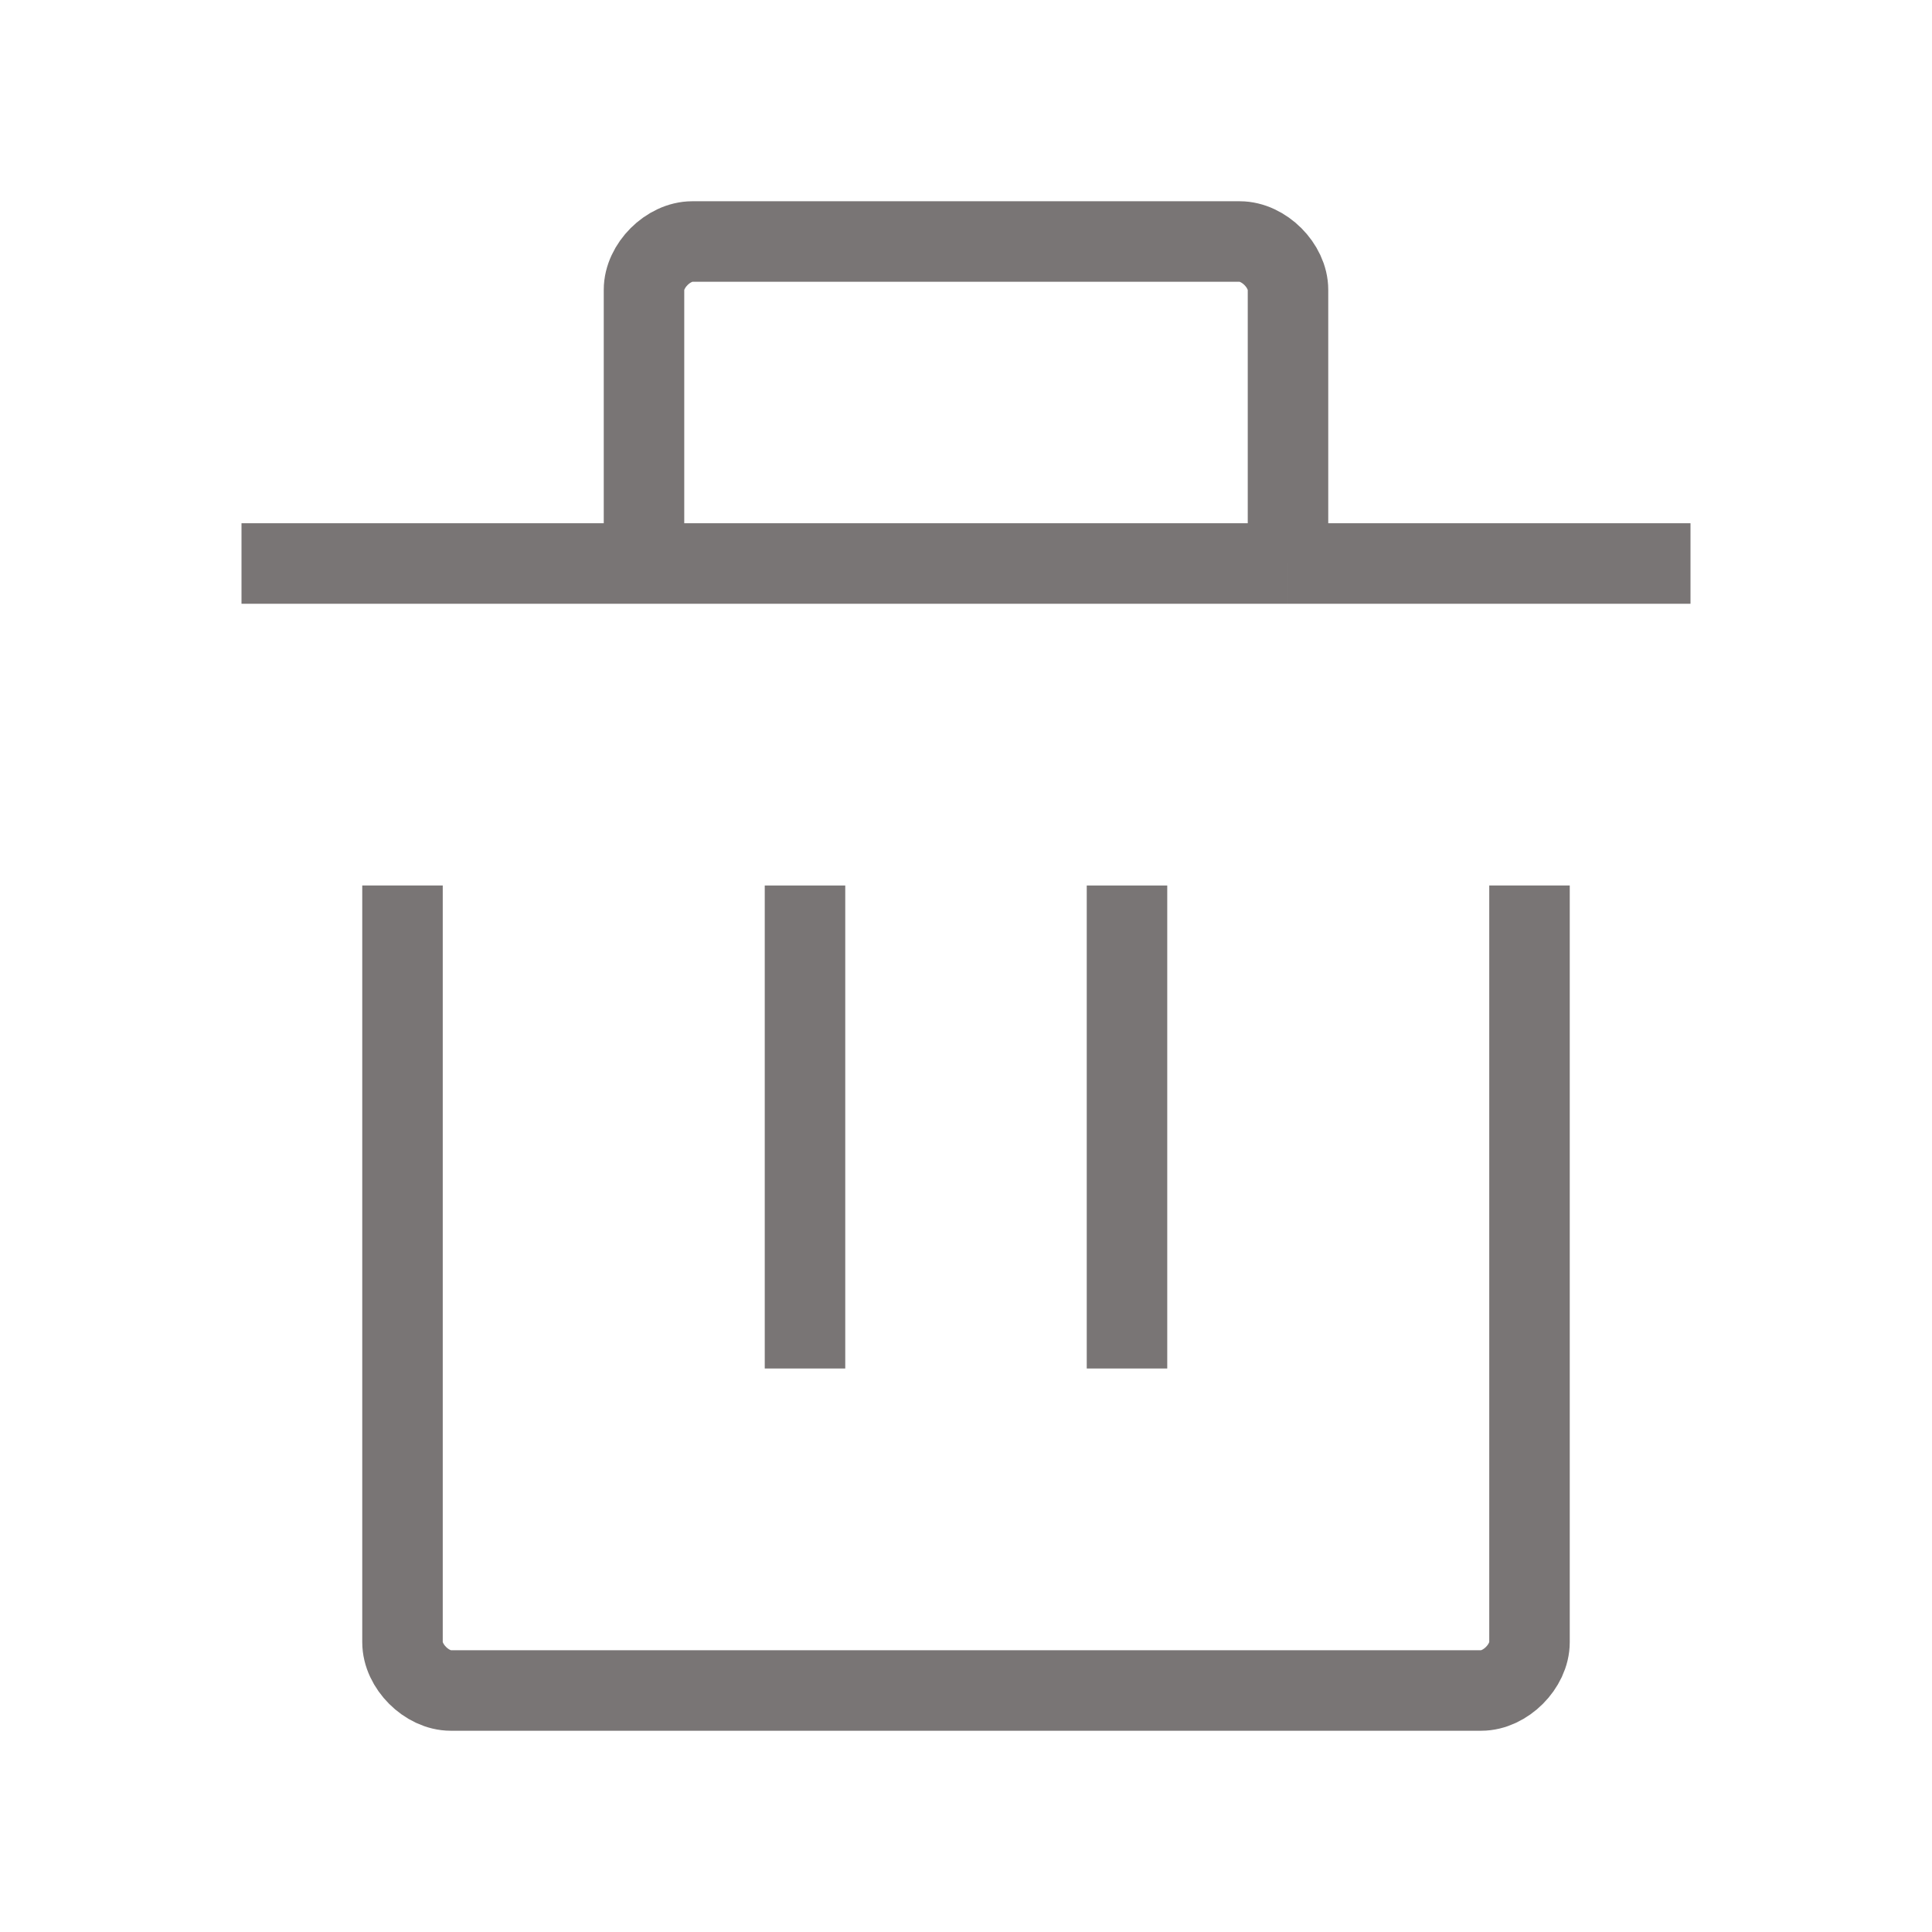 <?xml version="1.0" encoding="utf-8"?>
<!-- Generator: Adobe Illustrator 26.2.1, SVG Export Plug-In . SVG Version: 6.00 Build 0)  -->
<svg version="1.1" id="Layer_1" xmlns="http://www.w3.org/2000/svg" xmlns:xlink="http://www.w3.org/1999/xlink" x="0px" y="0px"
	 viewBox="0 0 24 24" style="enable-background:new 0 0 24 24;" xml:space="preserve">
<style type="text/css">
	.st0{fill:none;stroke:#797575;stroke-miterlimit:10;}
</style>
<path class="st0" d="M19,11v9.4c0,0.3-0.3,0.6-0.6,0.6H5.6C5.3,21,5,20.7,5,20.4V11"/>
<path class="st0" d="M10,17v-6"/>
<path class="st0" d="M14,17v-6"/>
<path class="st0" d="M21,7h-5 M3,7h5 M8,7V3.6C8,3.3,8.3,3,8.6,3h6.8C15.7,3,16,3.3,16,3.6V7 M8,7h8"/>
</svg>
